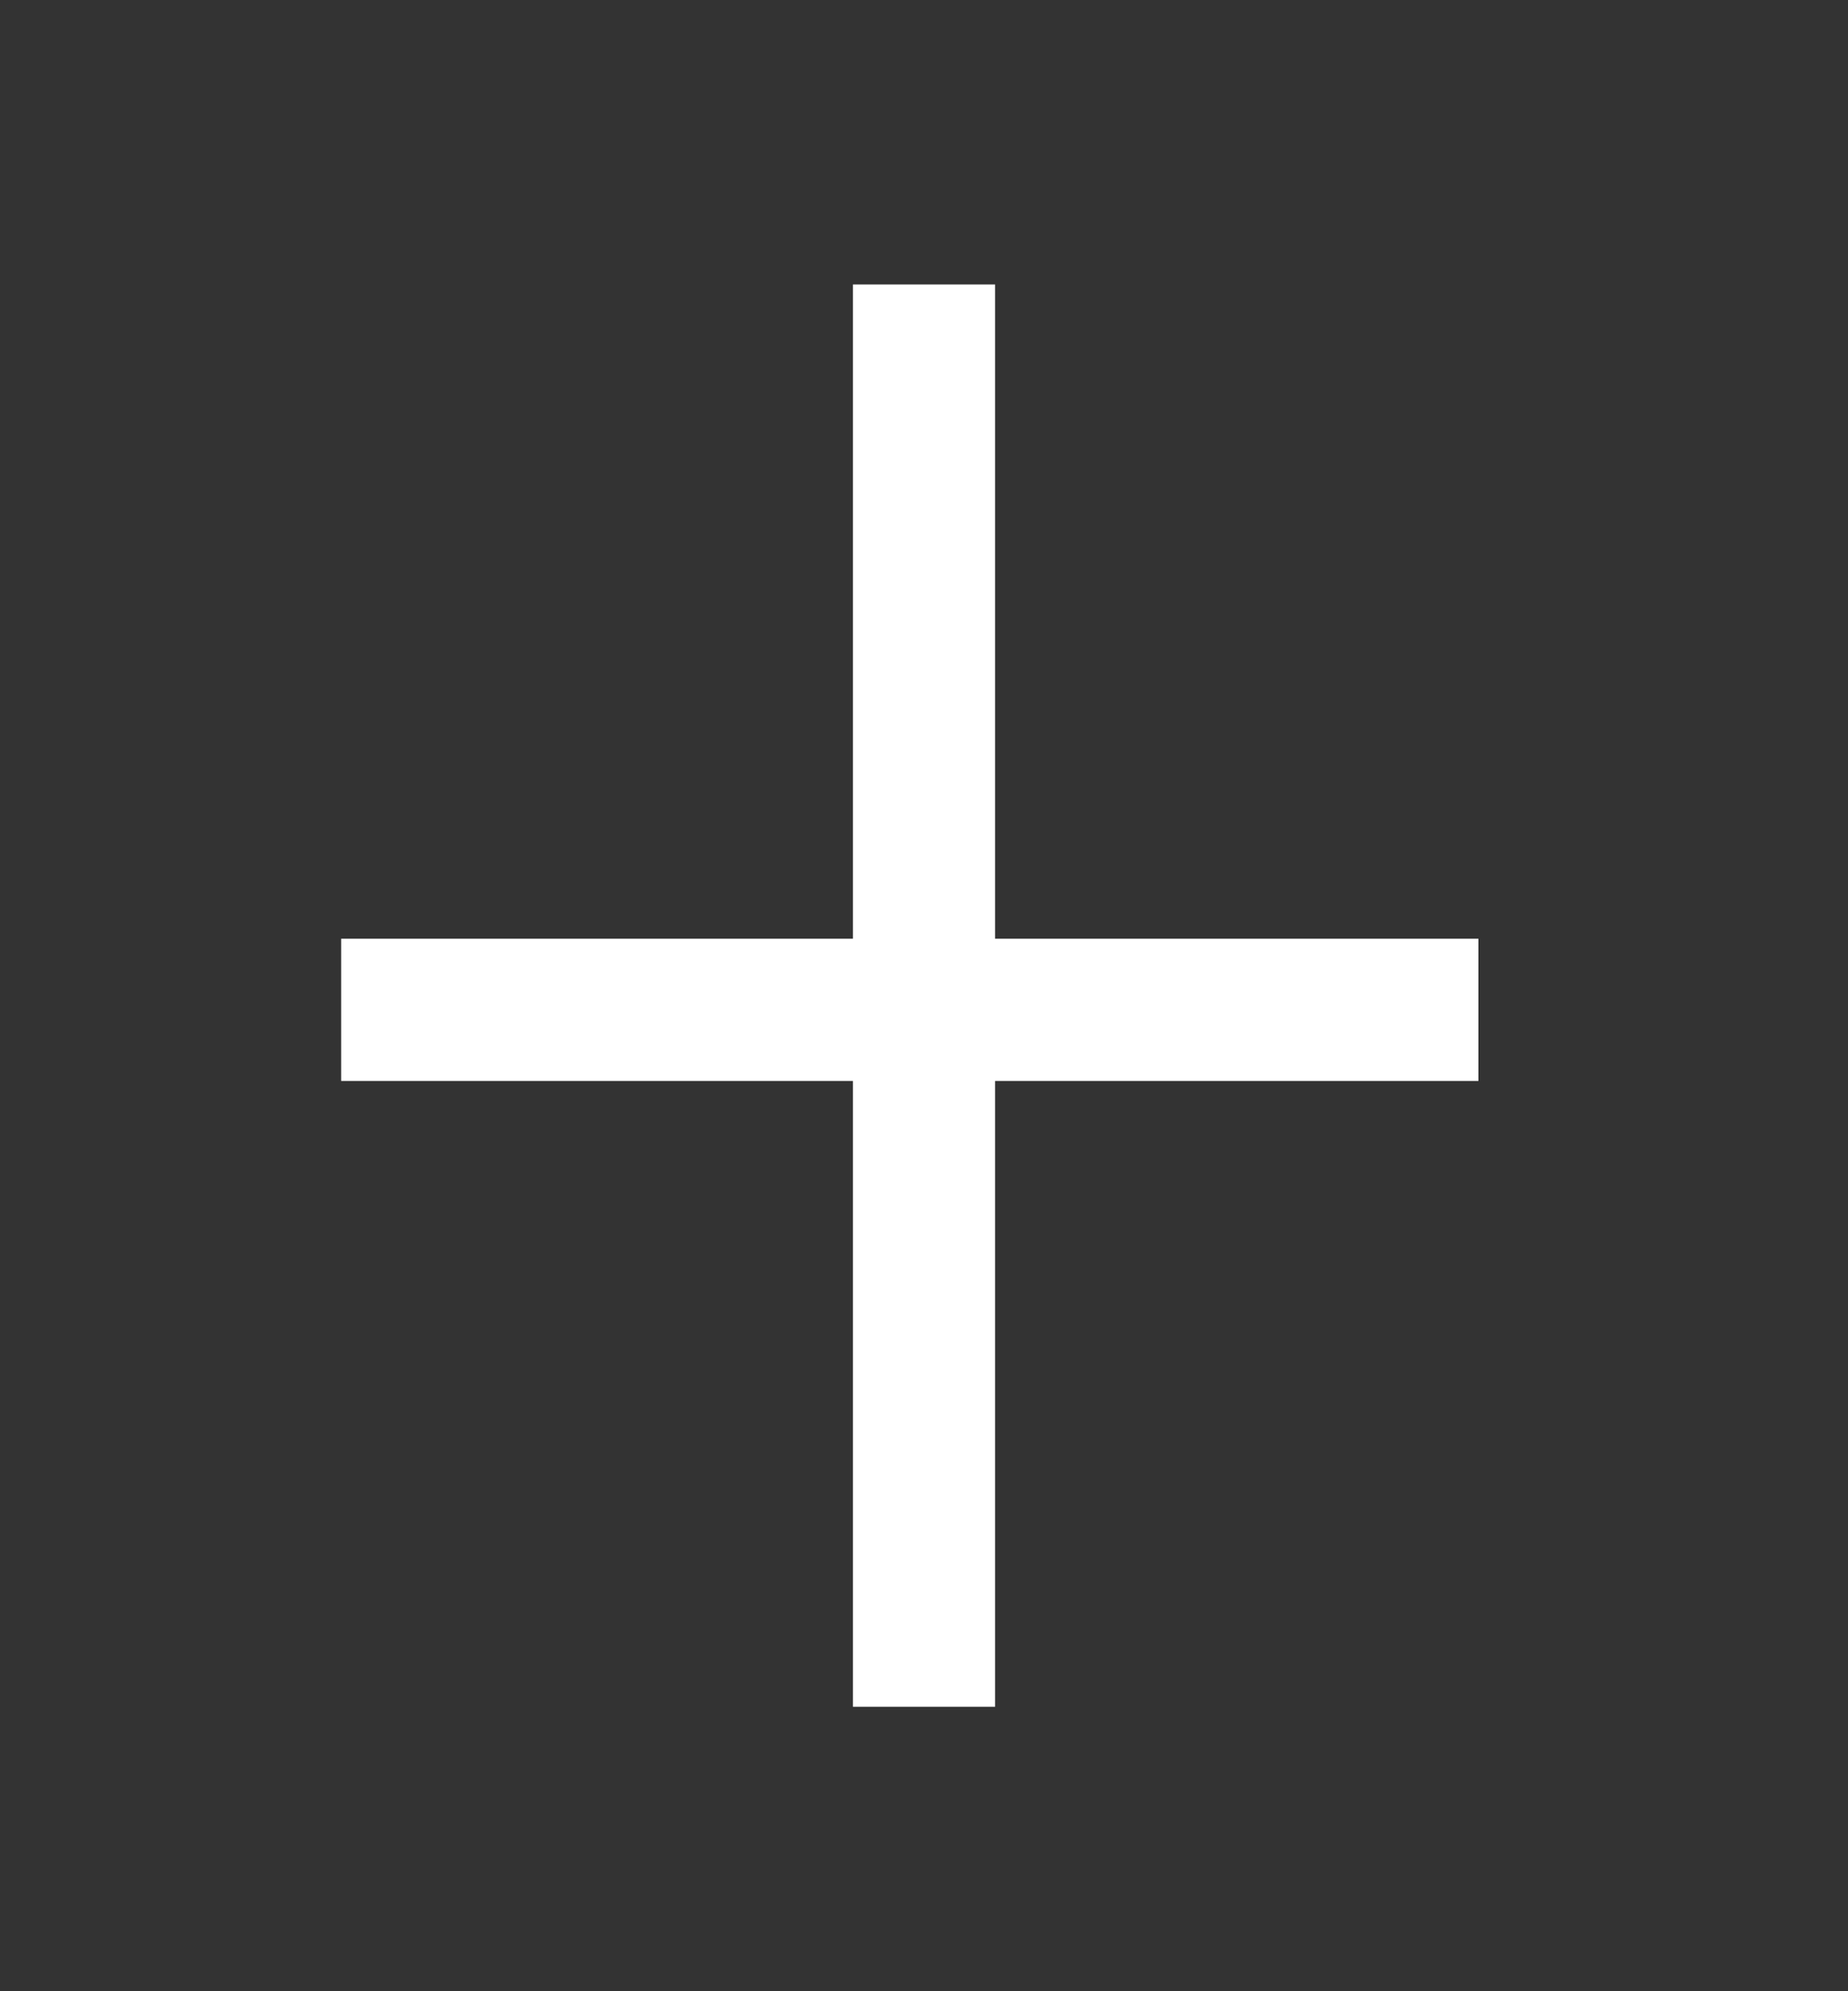 <svg width="65" height="70" viewBox="0 0 65 70" fill="none" xmlns="http://www.w3.org/2000/svg">
<rect x="0" y="0" width="65" height="70" fill="#333333" stroke="none"/>
<rect y="33" x="12" width="40" height="5" fill="white"/>
<rect y="10" x="30" width="5" height="50" fill="white"/>
</svg>
